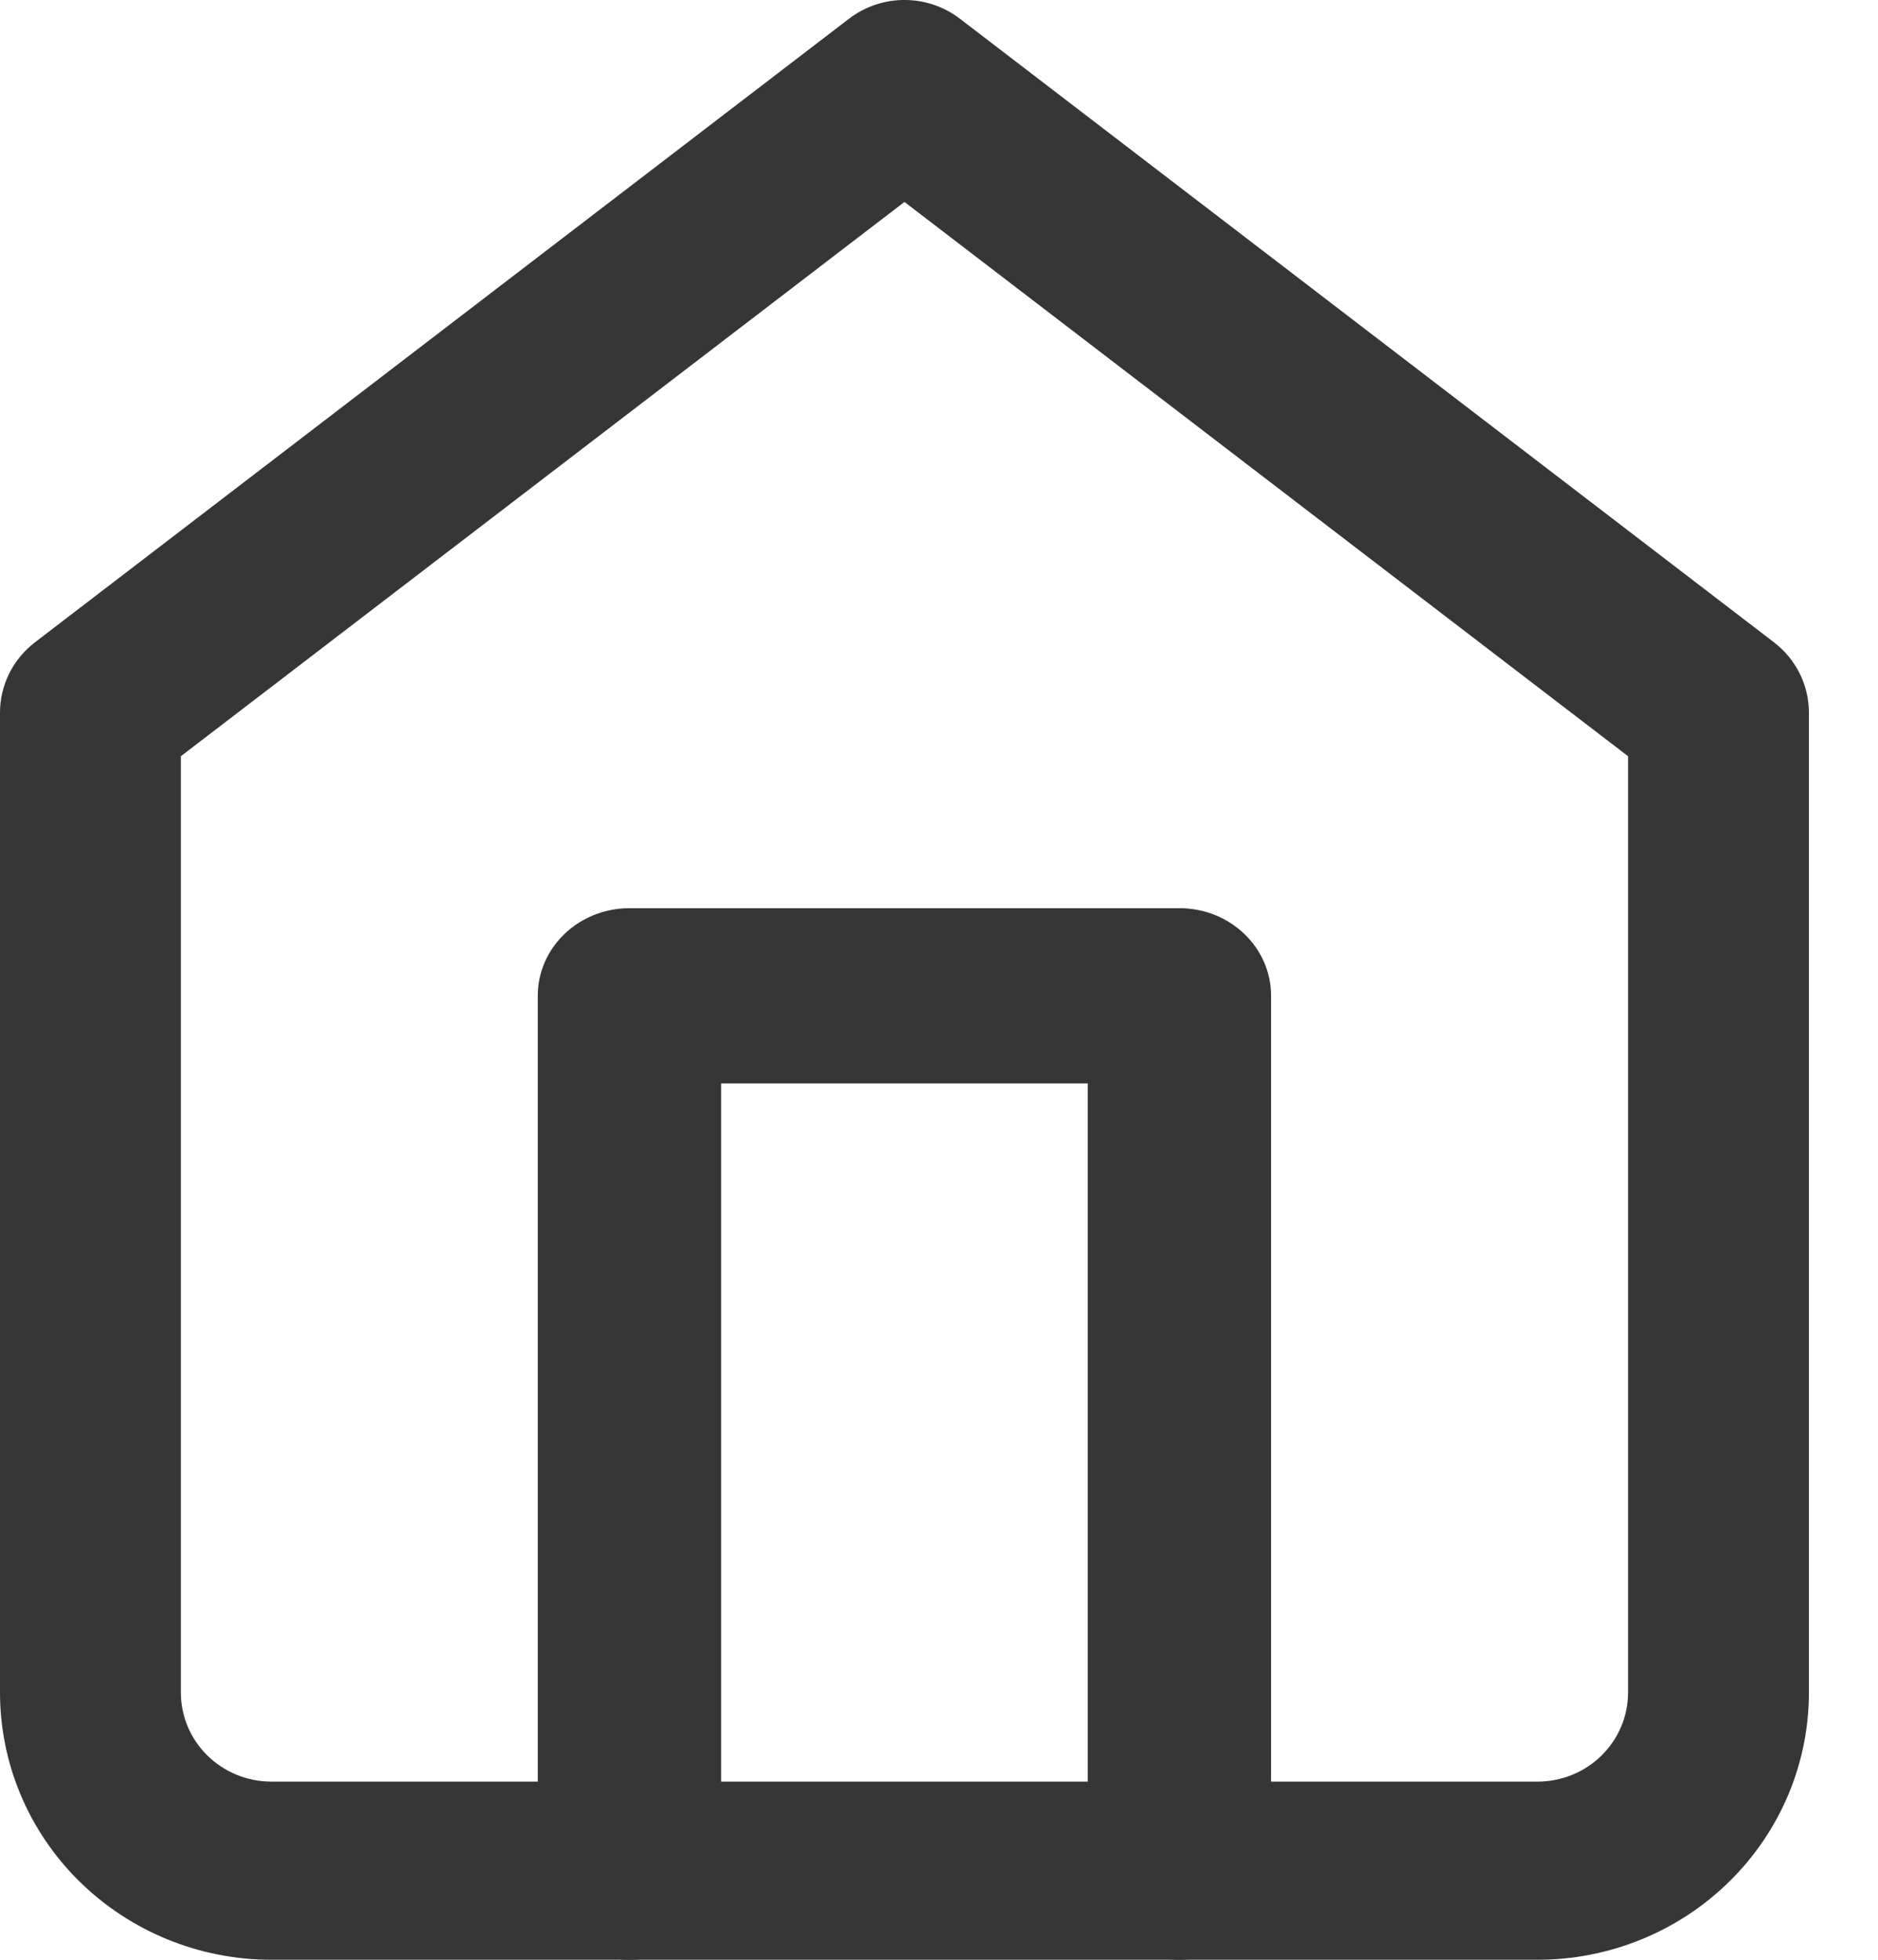 <svg xmlns="http://www.w3.org/2000/svg" width="23" height="24" viewBox="0 0 23 24" fill="none">
  <path fill-rule="evenodd" clip-rule="evenodd" d="M10.397 0.23C10.797 -0.077 11.357 -0.077 11.757 0.23L21.726 7.866C21.996 8.073 22.154 8.391 22.154 8.727V20.727C22.154 21.595 21.804 22.428 21.18 23.041C20.557 23.655 19.712 24 18.831 24H3.323C2.442 24 1.597 23.655 0.973 23.041C0.35 22.428 0 21.595 0 20.727V8.727C0 8.391 0.158 8.073 0.428 7.866L10.397 0.23ZM2.215 9.261V20.727C2.215 21.017 2.332 21.294 2.54 21.499C2.748 21.703 3.029 21.818 3.323 21.818H18.831C19.125 21.818 19.406 21.703 19.614 21.499C19.822 21.294 19.939 21.017 19.939 20.727V9.261L11.077 2.473L2.215 9.261Z" fill="#363636"/>
  <path fill-rule="evenodd" clip-rule="evenodd" d="M6.586 12.195C6.586 11.602 7.089 11.122 7.709 11.122H14.445C15.065 11.122 15.567 11.602 15.567 12.195V22.927C15.567 23.52 15.065 24 14.445 24C13.825 24 13.322 23.52 13.322 22.927V13.268H8.831V22.927C8.831 23.52 8.329 24 7.709 24C7.089 24 6.586 23.52 6.586 22.927V12.195Z" fill="#363636"/>
</svg>